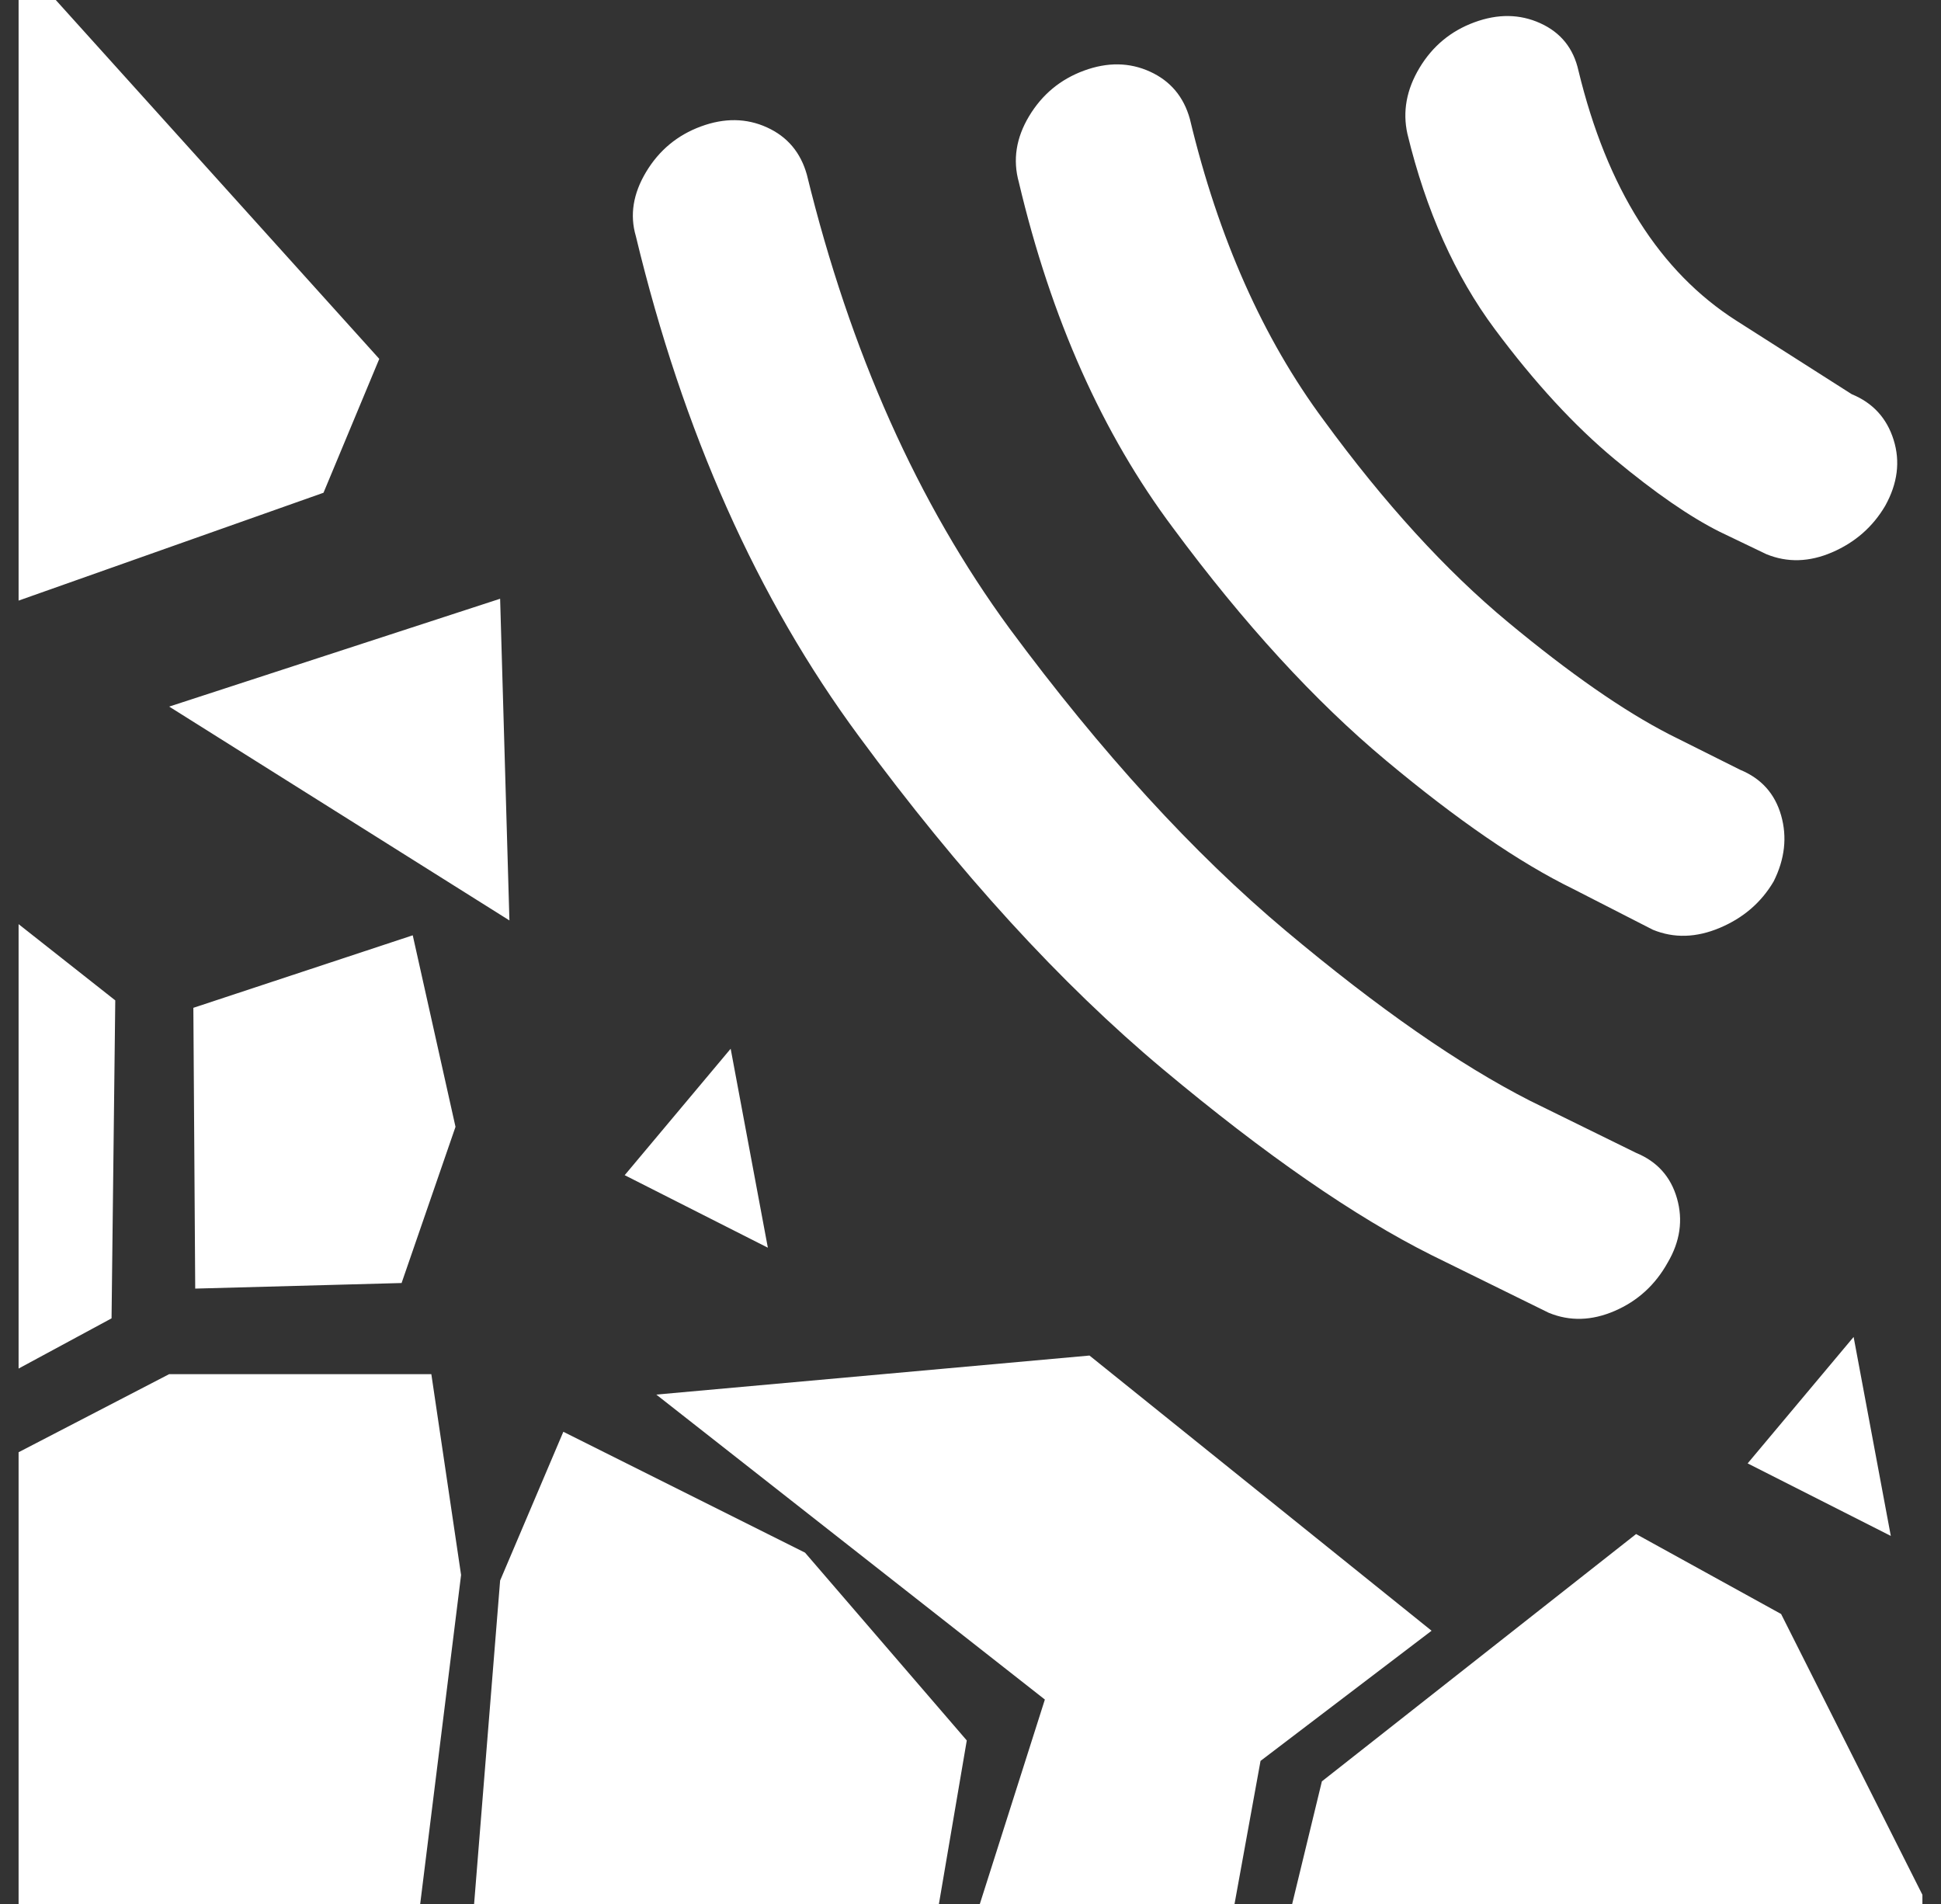 <?xml version="1.0" standalone="no"?>
<!DOCTYPE svg PUBLIC "-//W3C//DTD SVG 1.1//EN" "http://www.w3.org/Graphics/SVG/1.1/DTD/svg11.dtd" >
<svg xmlns="http://www.w3.org/2000/svg" xmlns:xlink="http://www.w3.org/1999/xlink" version="1.1" viewBox="-10 0 1044 1024">
   <rect x="-10" y="0" width="1044" height="1024" fill="#333333" stroke="none"/>
   <path fill="white"
d="M0 497l52 41l-2 171l-50 27v-239v0zM0 781l81 -42h141l16 108l-22 177h-216v-243zM245 1024l14 -174l34 -80l130 65l87 101l-15 88h-250v0zM517 1024l35 -110l-209 -164l233 -21l184 148l-92 70l-14 77h-137v0zM685 1024l16 -66l169 -133l78 43l76 151v5h-339zM20 0
l174 193l-30 72l-164 58v-323h20v0zM326 632l57 -68l20 107zM212 503l23 103l-29 84l-111 3l-1 -151l118 -39v0zM926 414q17 7 22 24.5t-4 35.5q-10 17 -29 25t-36 1l-43 -22q-43 -21 -100.5 -69t-114.5 -125q-57 -76 -83 -186q-5 -18 5.5 -35.5t29.5 -24.5t35.5 0.5
t21.5 25.5q23 96 72 162q49 67 99 108.5t87 60.5zM870 620q17 7 22 24.5t-5 34.5q-10 18 -28.5 26t-35.5 1l-63 -31q-62 -31 -144.5 -100t-163.5 -179q-82 -111 -120 -269q-5 -17 5.5 -34.5t29.5 -24.5t35.5 0.5t21.5 25.5q35 143 109 244q74 100 148.5 162.5t131.5 91.5
l57 28v0zM930 787l57 -68l20 107zM986 212q17 7 22.5 24.5t-4.5 35.5q-10 17 -28.5 25t-35.5 1l-25 -12q-24 -12 -56.5 -39t-64.5 -70t-47 -105q-4 -18 6.5 -35.5t29.5 -24.5t35.5 0.5t20.5 25.5q23 95 85 134.5l62 39.5v0zM81 380l178 -58l5 173l-183 -115v0z" />
</svg>
